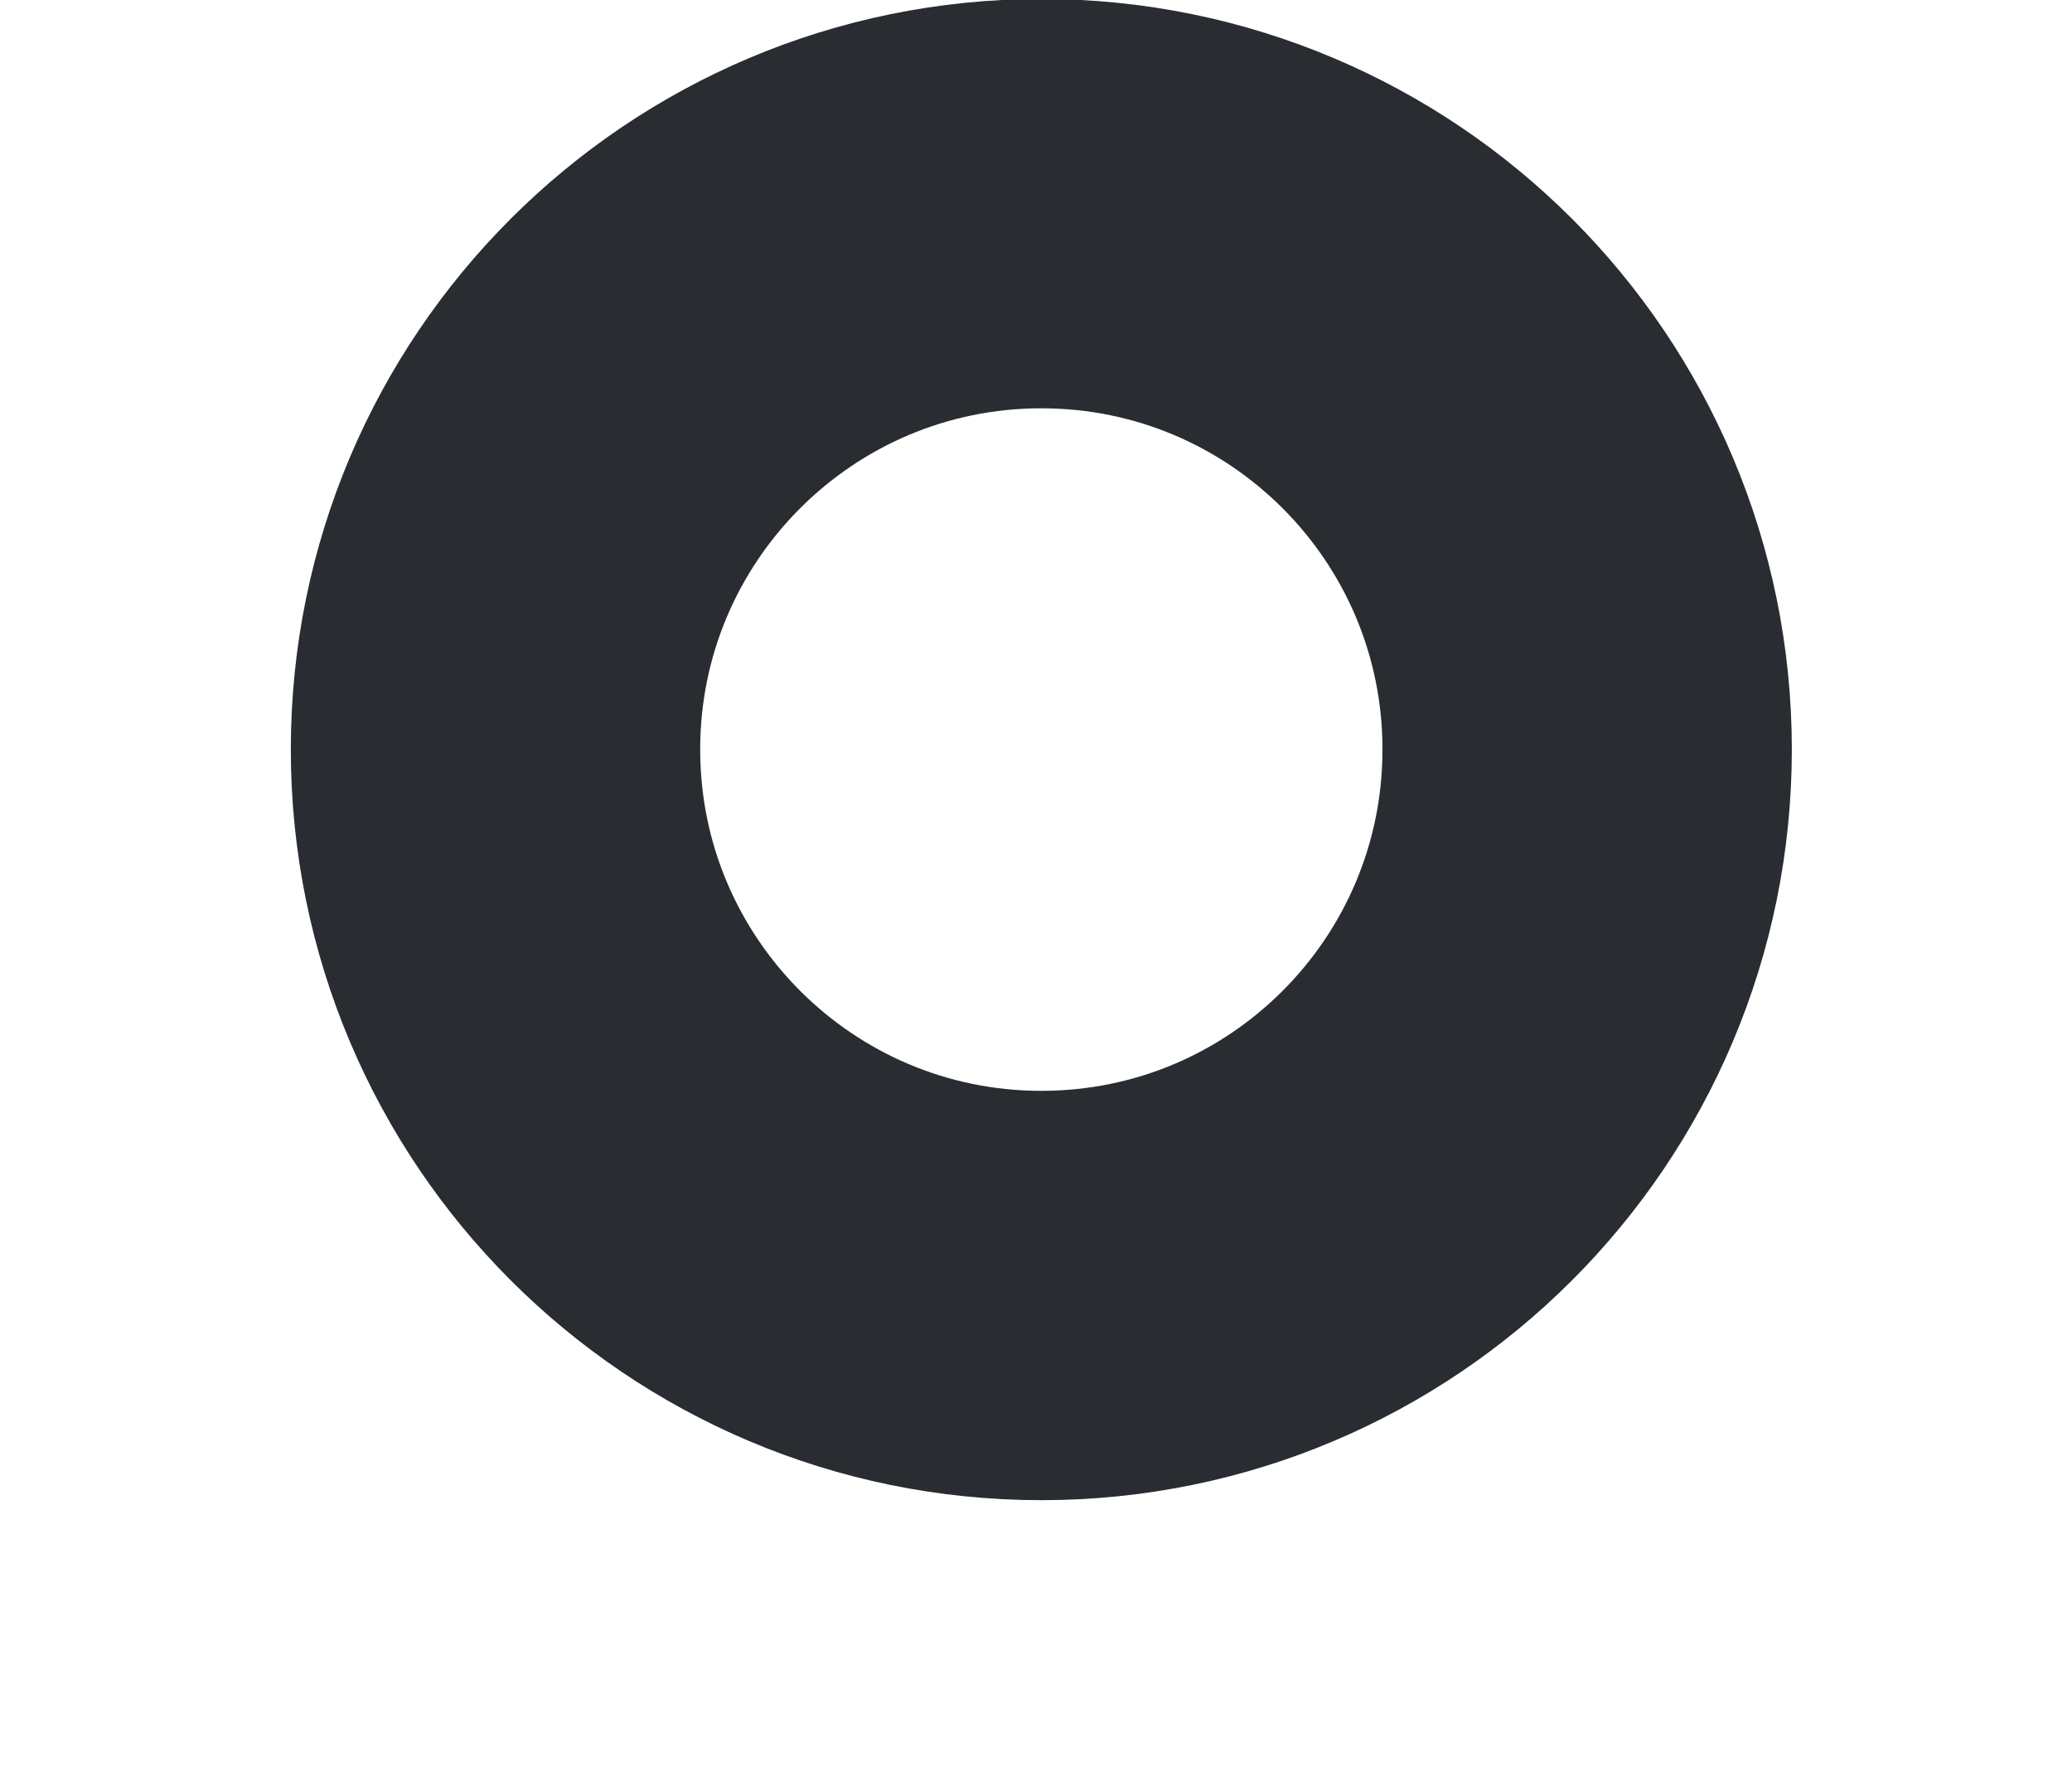 <?xml version="1.0" encoding="UTF-8" standalone="no"?><svg width='7' height='6' viewBox='0 0 7 6' fill='none' xmlns='http://www.w3.org/2000/svg'>
<path d='M3.518 4.377C4.537 4.377 5.362 3.551 5.362 2.532C5.362 1.514 4.537 0.688 3.518 0.688C2.5 0.688 1.674 1.514 1.674 2.532C1.674 3.551 2.5 4.377 3.518 4.377Z' stroke='#292D32' stroke-width='1.383' stroke-linecap='round' stroke-linejoin='round'/>
</svg>
